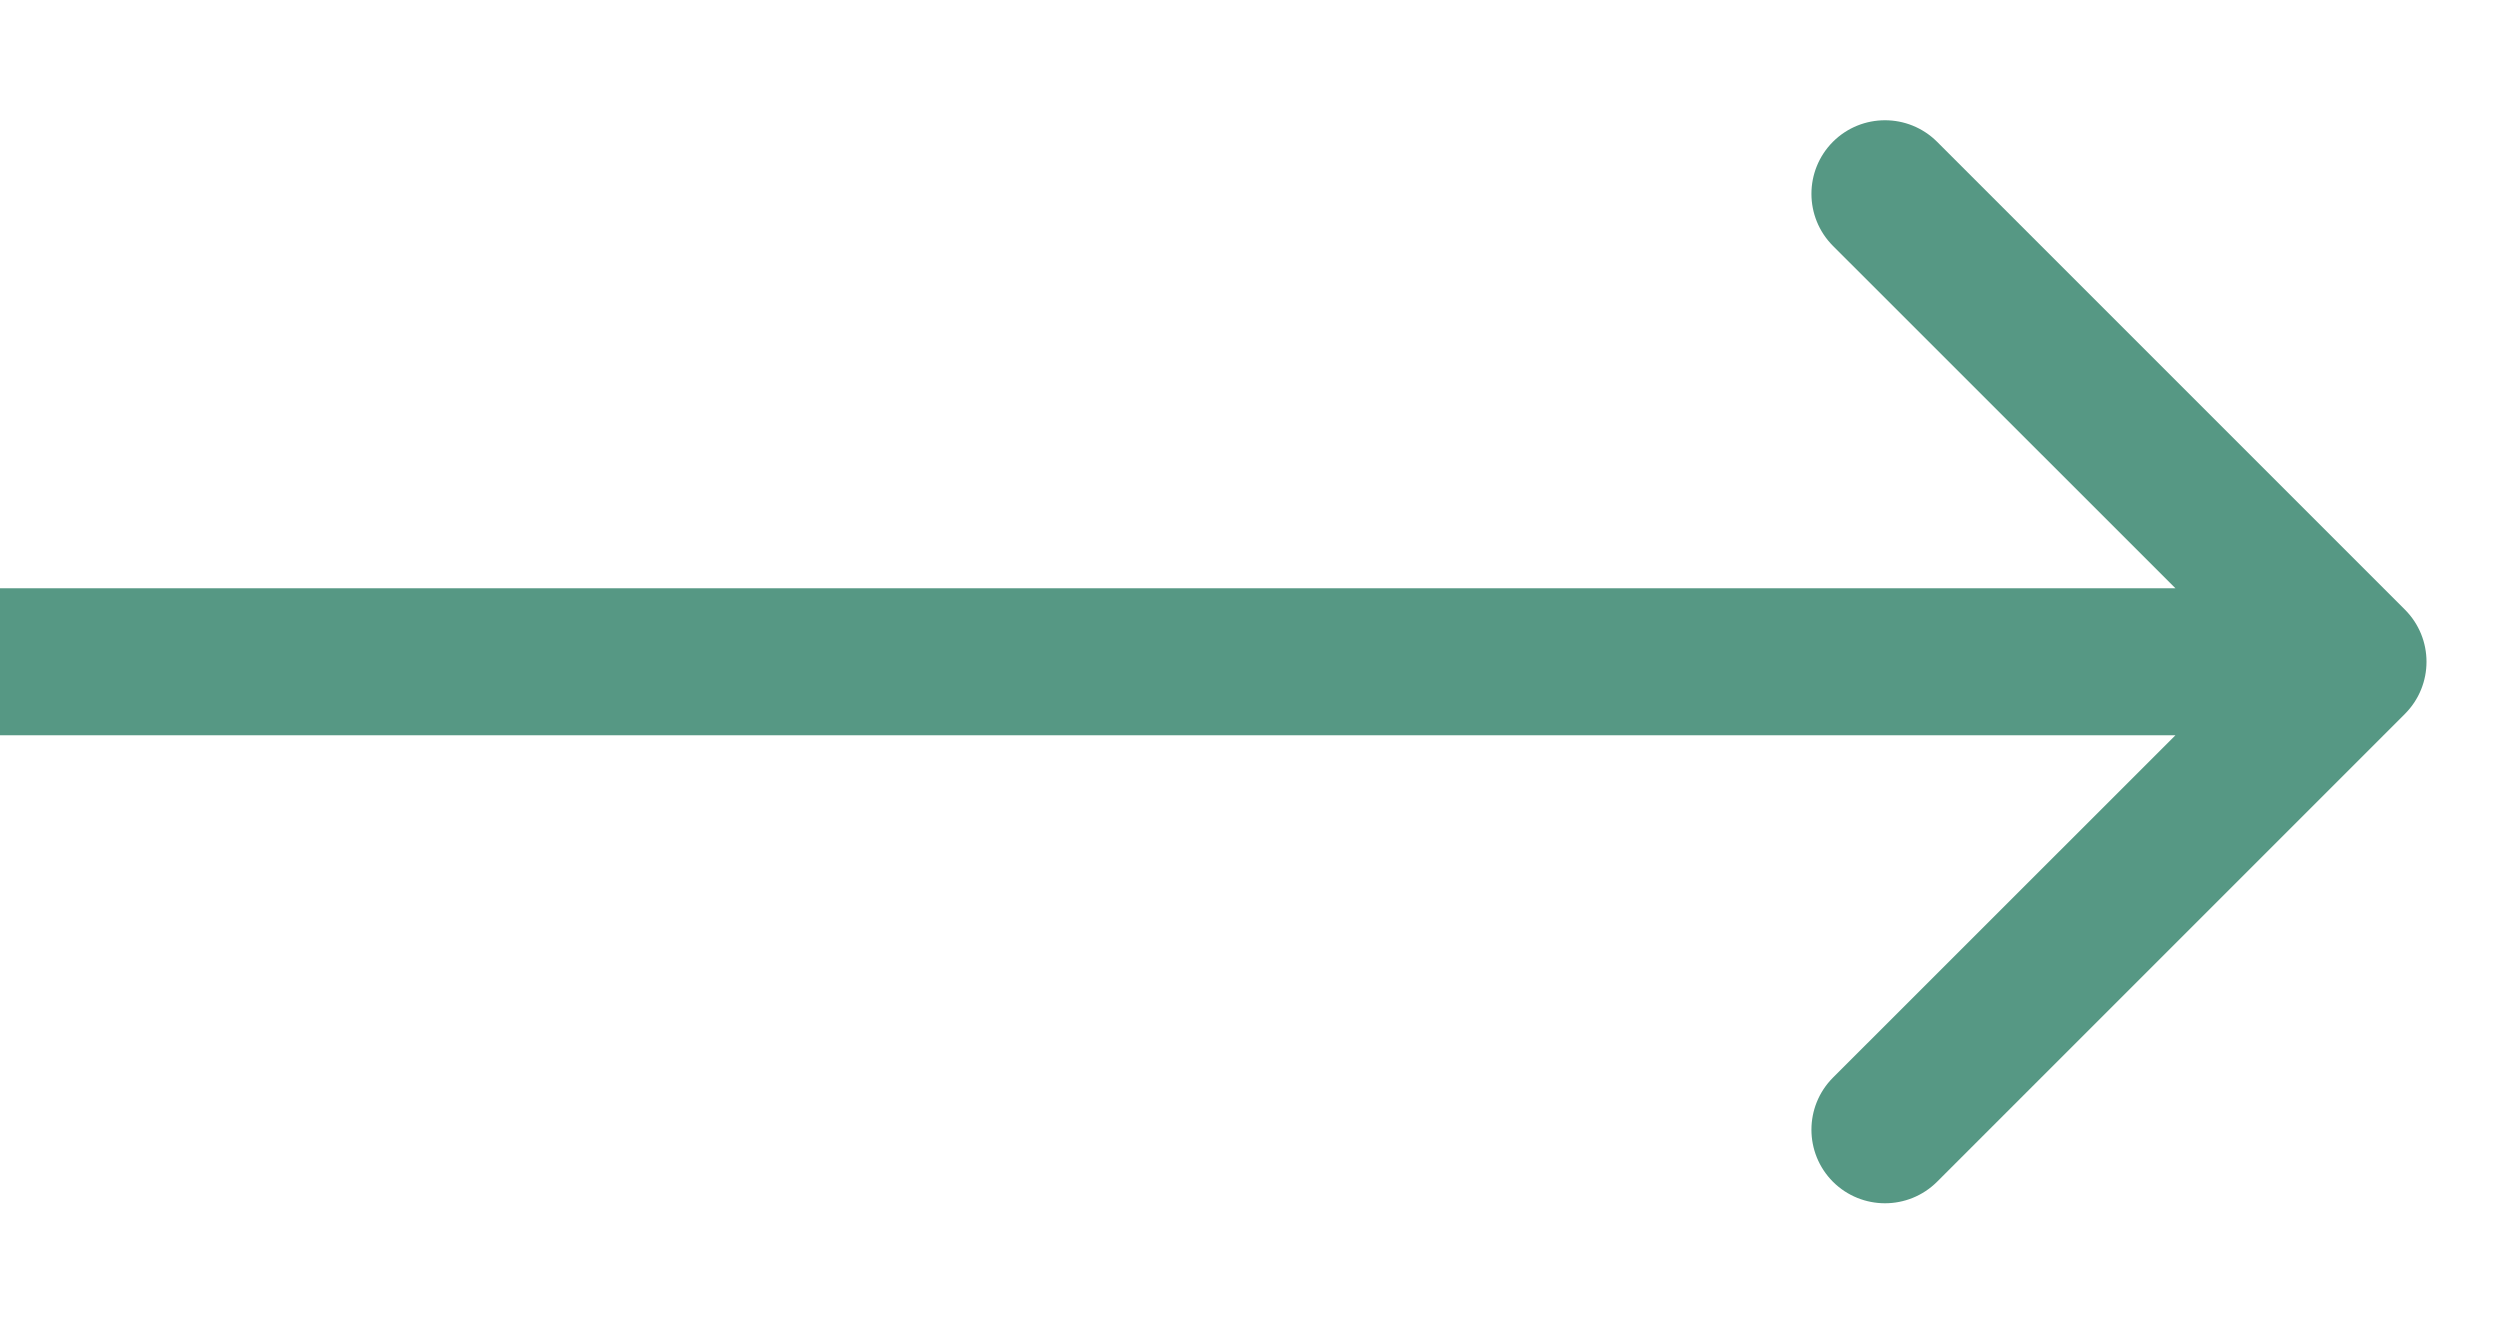 <svg width="17" height="9" viewBox="0 0 17 9" fill="none" xmlns="http://www.w3.org/2000/svg">
<path d="M16.354 4.854C16.549 4.658 16.549 4.342 16.354 4.146L13.172 0.964C12.976 0.769 12.66 0.769 12.464 0.964C12.269 1.16 12.269 1.476 12.464 1.672L15.293 4.5L12.464 7.328C12.269 7.524 12.269 7.84 12.464 8.036C12.66 8.231 12.976 8.231 13.172 8.036L16.354 4.854ZM0 5H16V4H0V5Z" fill="#569884"/>
</svg>
